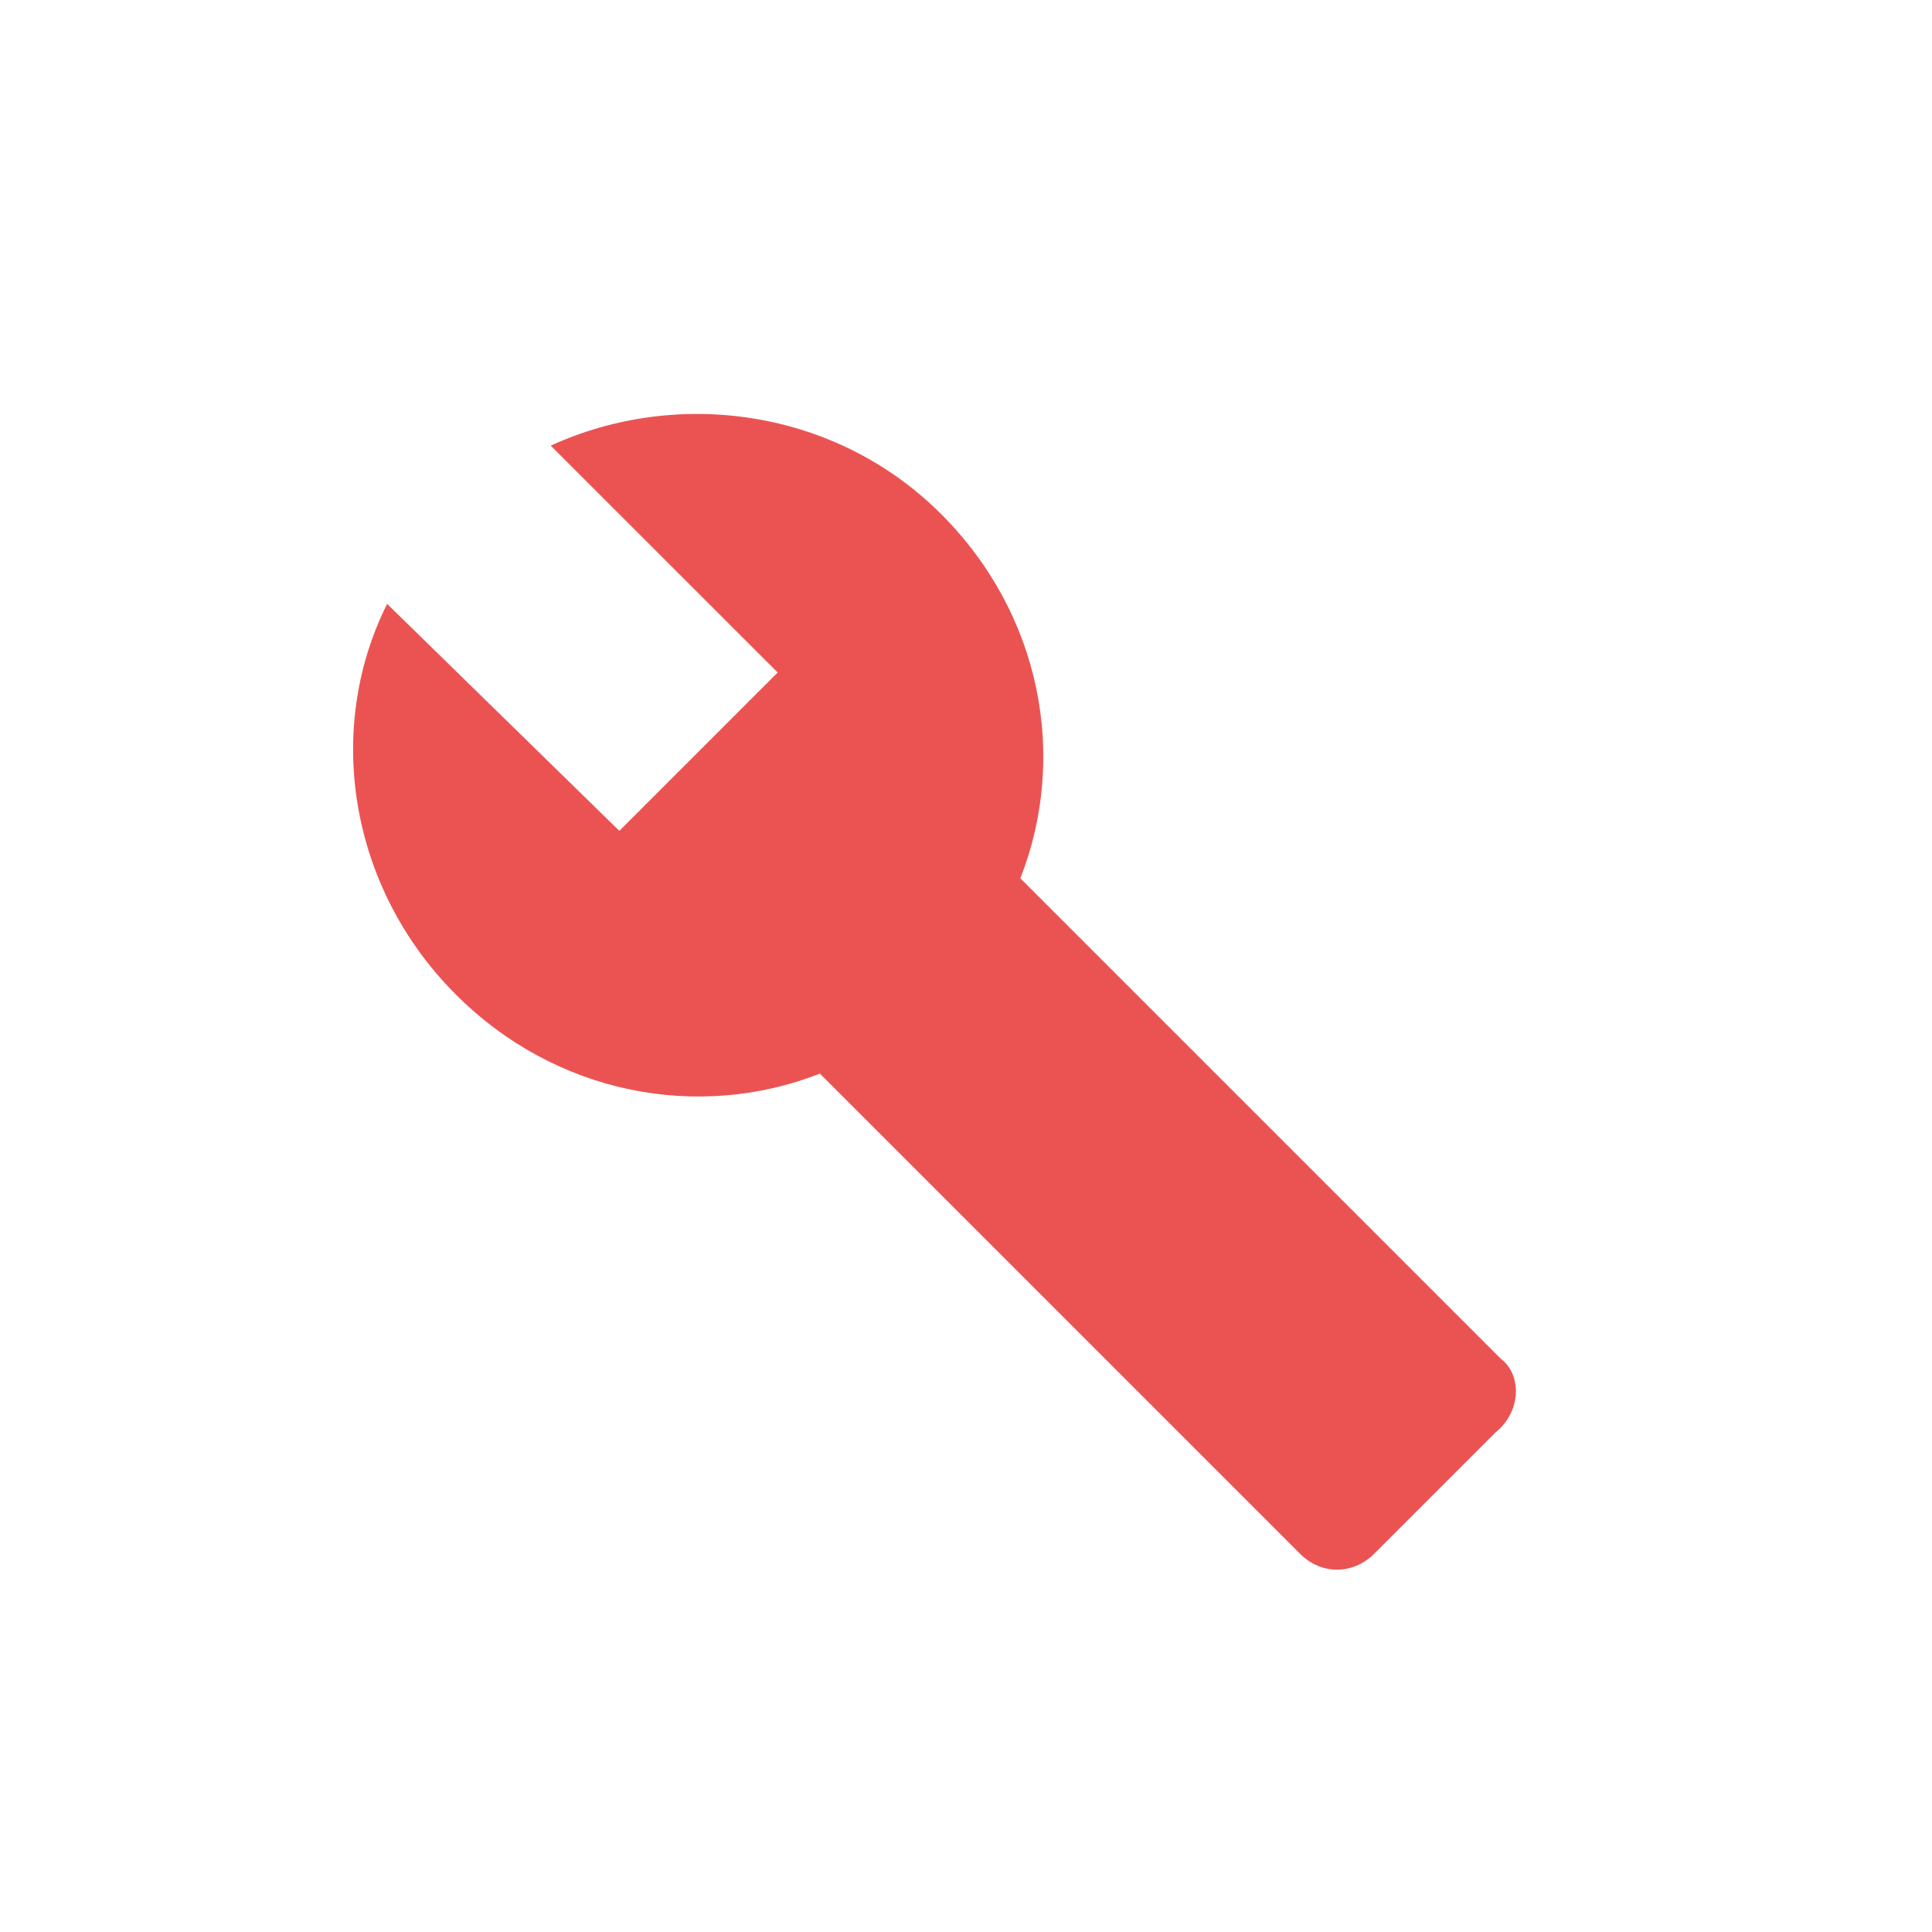 <svg width="21" height="21" viewBox="0 0 21 21" fill="none" xmlns="http://www.w3.org/2000/svg">
<path d="M16.312 14.768L11.091 9.547C11.608 8.228 11.321 6.679 10.231 5.589C9.084 4.442 7.363 4.213 5.986 4.844L8.453 7.31L6.732 9.031L4.208 6.564C3.519 7.941 3.806 9.662 4.954 10.809C6.043 11.899 7.592 12.186 8.912 11.67L14.132 16.89C14.361 17.119 14.705 17.119 14.935 16.89L16.254 15.571C16.541 15.341 16.541 14.94 16.312 14.768Z" fill="#EB5353"/>
</svg>
